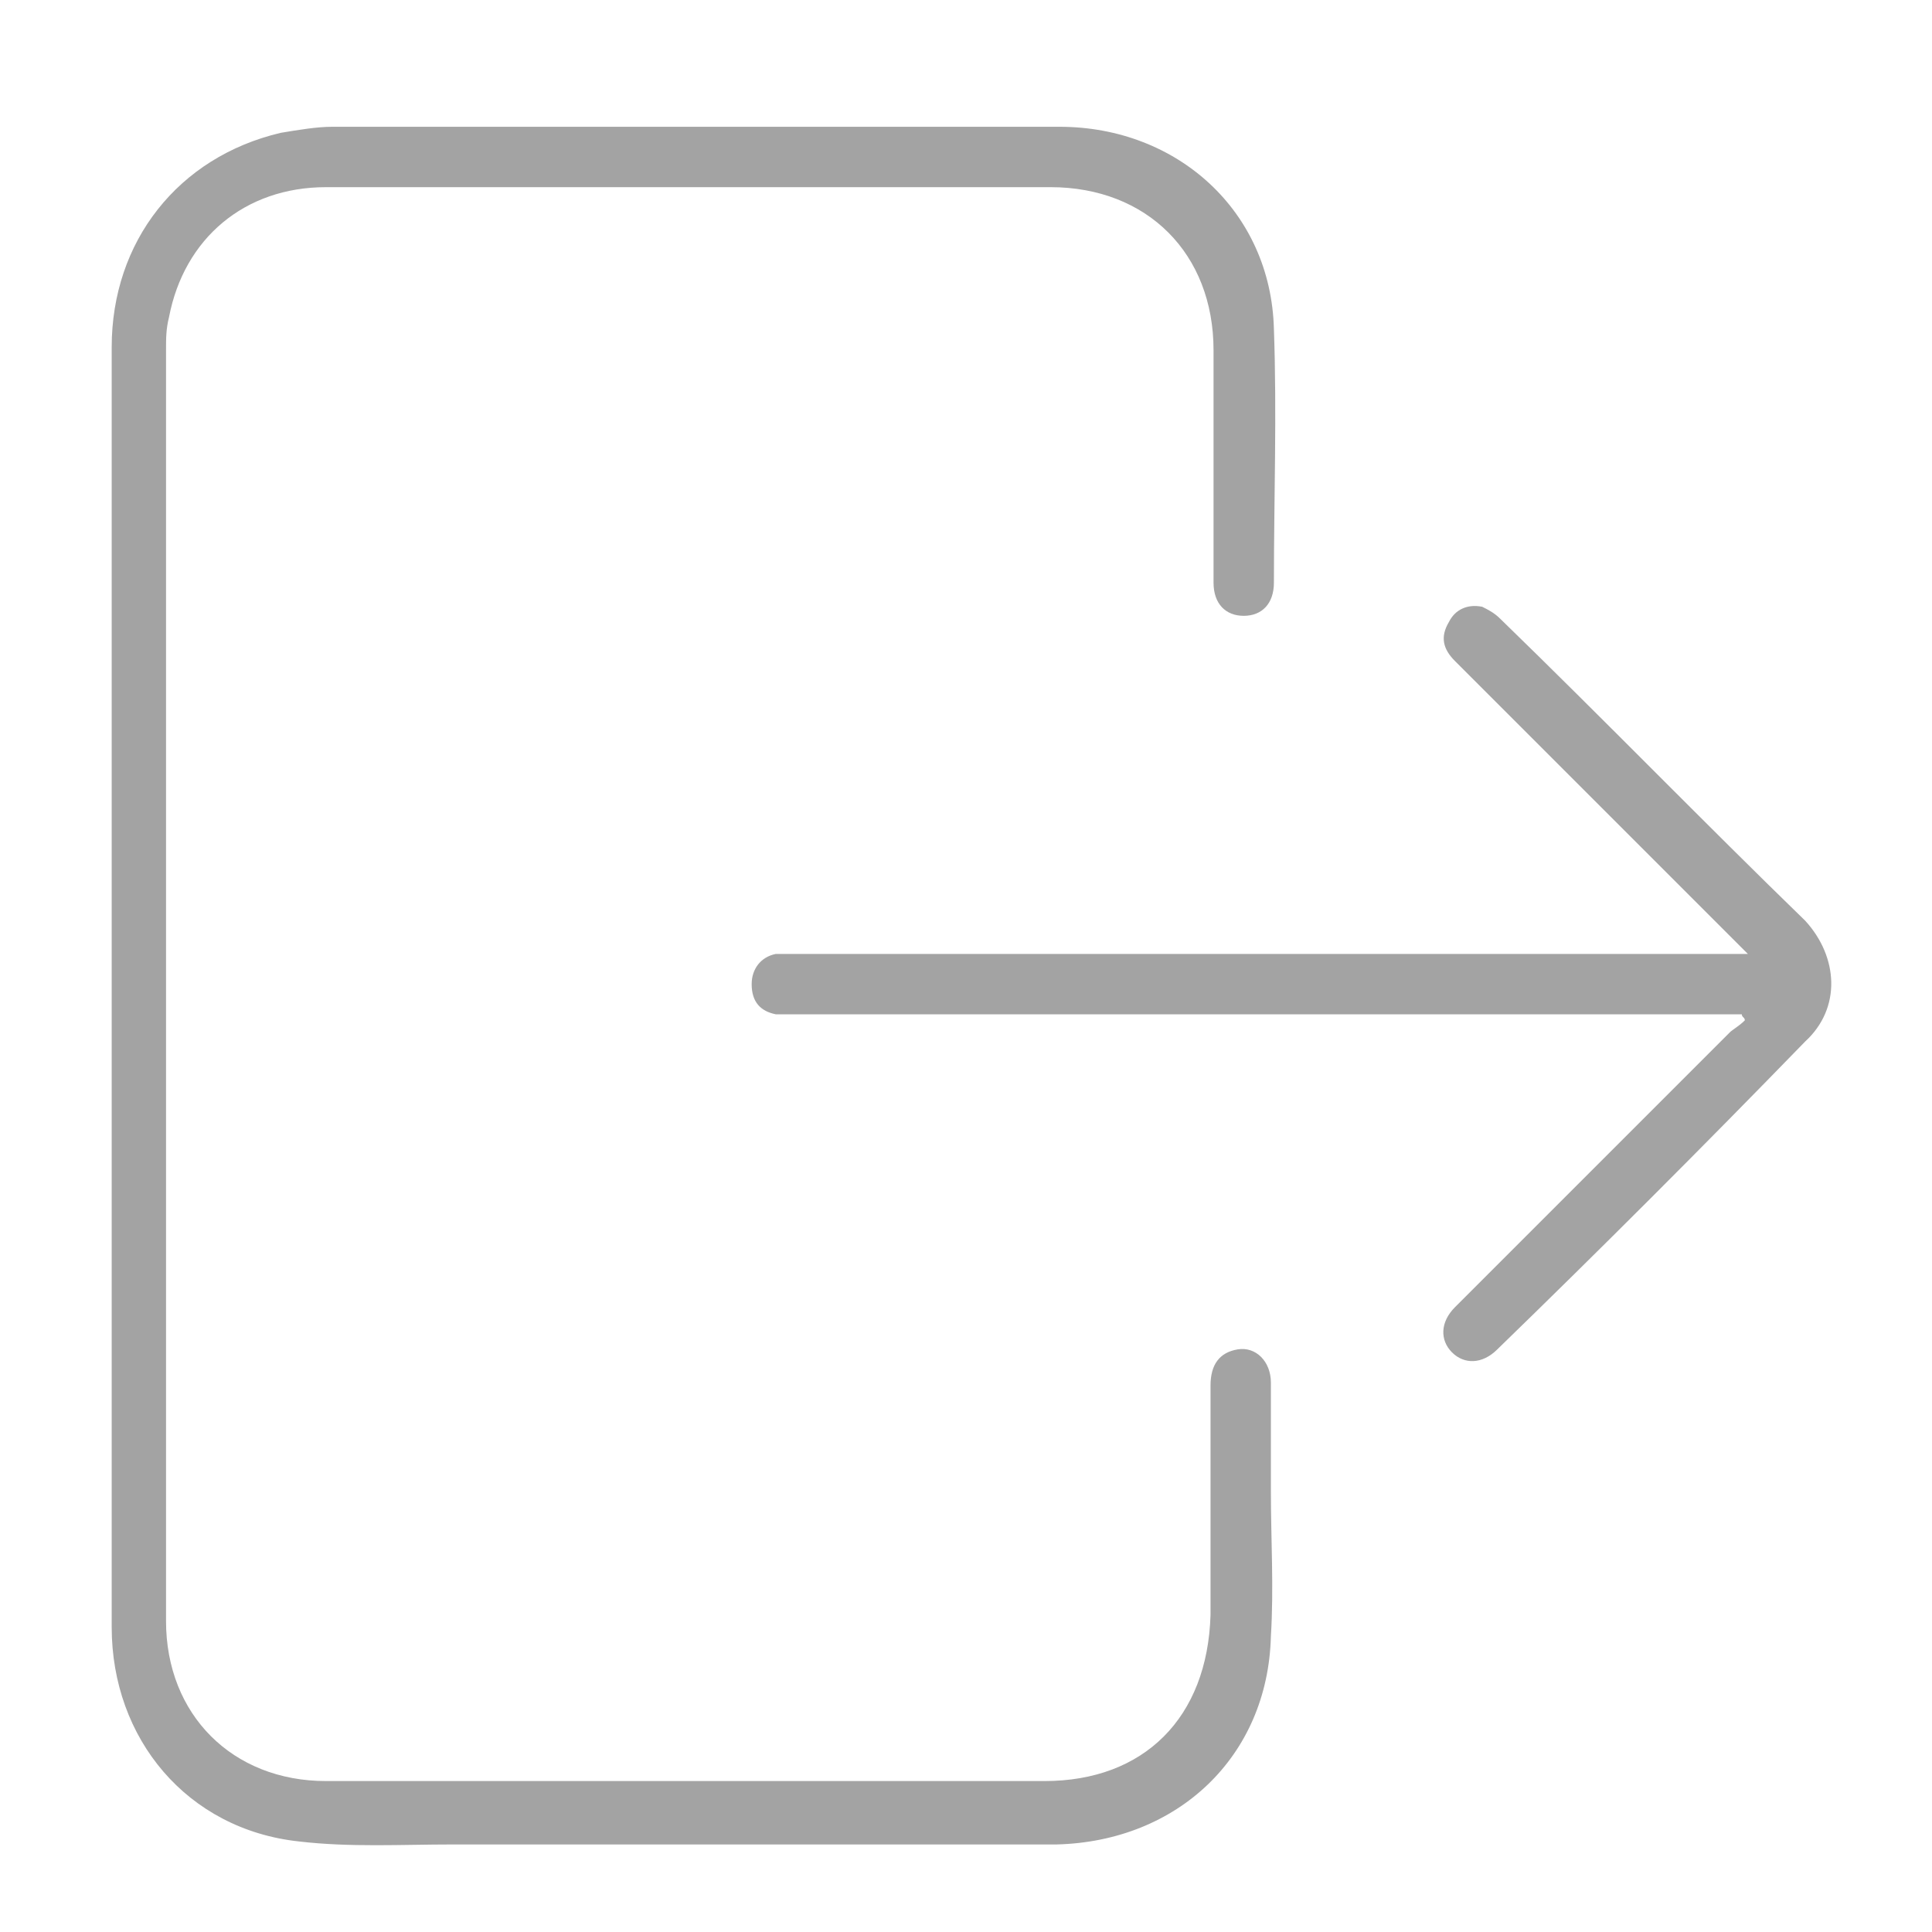 <?xml version="1.0" encoding="utf-8"?>
<!-- Generator: Adobe Illustrator 19.0.0, SVG Export Plug-In . SVG Version: 6.00 Build 0)  -->
<svg fill="#a3a3a3" version="1.1" id="Layer_1" xmlns="http://www.w3.org/2000/svg" xmlns:xlink="http://www.w3.org/1999/xlink" x="0px" y="0px"
	 viewBox="0 0 64 64" style="enable-background:new 0 0 64 64;" xml:space="preserve">
<path id="XMLID_24_" d="M3.7,32.6c0-7,0-14.1,0-21.1c0-3.5,2.2-6.3,5.6-7.1c0.6-0.1,1.2-0.2,1.7-0.2c8,0,16,0,24.1,0
	c3.9,0,7,2.8,7.1,6.7c0.1,2.8,0,5.6,0,8.4c0,0.7-0.4,1.1-1,1.1c-0.6,0-1-0.4-1-1.1c0-2.6,0-5.1,0-7.7c0-3.2-2.2-5.4-5.4-5.4
	c-8,0-16,0-24,0c-2.7,0-4.7,1.7-5.2,4.3c-0.1,0.4-0.1,0.7-0.1,1.1c0,14,0,28.1,0,42.1c0,3.1,2.2,5.3,5.3,5.3c7.9,0,15.9,0,23.8,0
	c3.3,0,5.4-2.1,5.5-5.5c0-2.5,0-5.1,0-7.6c0-0.7,0.3-1.1,0.9-1.2c0.6-0.1,1.1,0.4,1.1,1.1c0,1.2,0,2.4,0,3.6c0,1.6,0.1,3.2,0,4.8
	C42,58.2,39,61,35,61.1c-6.7,0-13.3,0-20,0c-1.7,0-3.4,0.1-5.1-0.1c-3.7-0.4-6.2-3.4-6.2-7.1C3.7,46.8,3.7,39.7,3.7,32.6z"/>
<path id="XMLID_23_" d="M57.9,31.6c-2.1-2.1-4.1-4.1-6.1-6.1c-1.2-1.2-2.4-2.4-3.6-3.6c-0.4-0.4-0.5-0.8-0.2-1.3
	c0.2-0.4,0.6-0.6,1.1-0.5c0.2,0.1,0.4,0.2,0.6,0.4c3.4,3.3,6.7,6.7,10.1,10c1.1,1.2,1.2,2.9,0,4C56.4,38,53,41.4,49.6,44.7
	c-0.5,0.5-1.1,0.5-1.5,0.1c-0.4-0.4-0.4-1,0.1-1.5c3-3,6.1-6.1,9.1-9.1c0.1-0.1,0.3-0.2,0.5-0.4c0-0.1-0.1-0.1-0.1-0.2
	c-0.2,0-0.4,0-0.5,0c-10.3,0-20.6,0-30.9,0c-0.2,0-0.4,0-0.6,0c-0.5-0.1-0.8-0.4-0.8-1c0-0.5,0.3-0.9,0.8-1c0.2,0,0.5,0,0.7,0
	c10.2,0,20.5,0,30.7,0C57.4,31.6,57.5,31.6,57.9,31.6z"/>
</svg>
